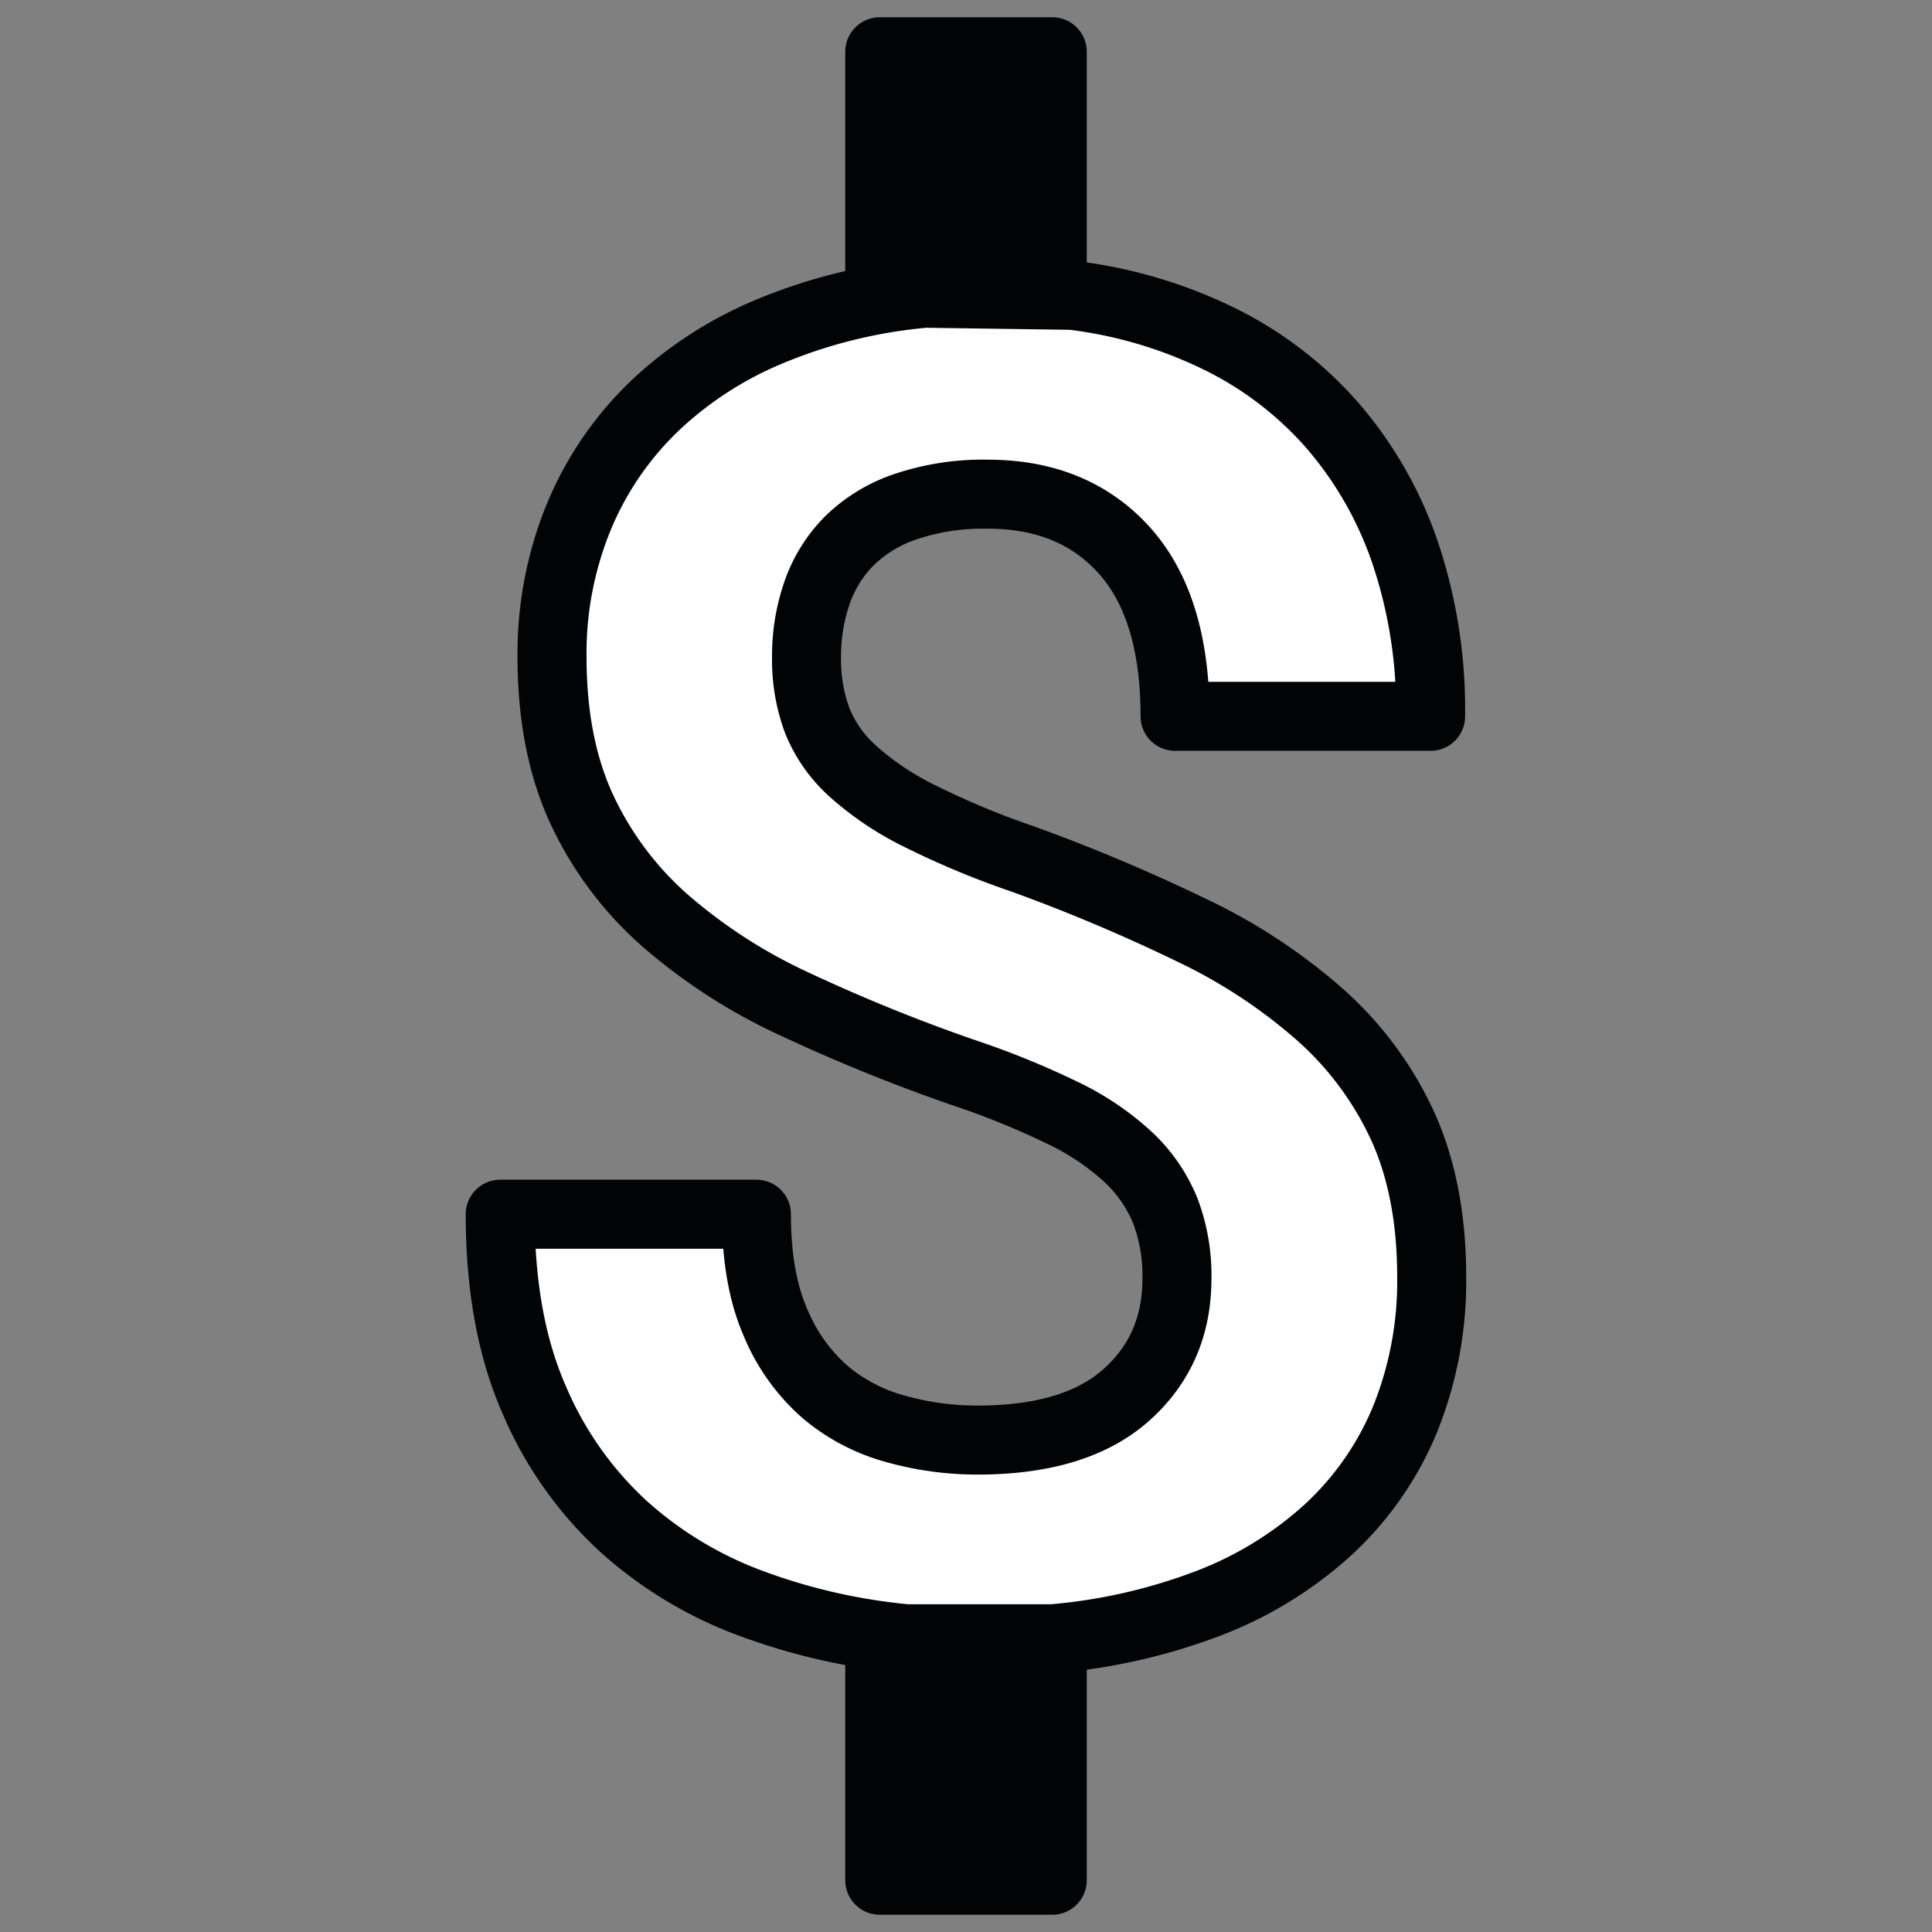 <svg width="56" height="56" fill="none" xmlns="http://www.w3.org/2000/svg"><rect width="100%" height="100%" fill="#808080" stroke="none"/><path fill="#010304" stroke="#010304" stroke-width="2" stroke-linejoin="round" d="M25.5 1.5h5v8h-5zm0 45h5v8h-5z"/><path d="M34.115 37.059a5.306 5.306 0 00-.333-1.95 4.395 4.395 0 00-1.066-1.558 7.614 7.614 0 00-1.919-1.295 23.803 23.803 0 00-2.862-1.164 50.716 50.716 0 01-4.903-1.989 15.764 15.764 0 01-3.77-2.435 9.792 9.792 0 01-2.408-3.231c-.567-1.23-.851-2.692-.853-4.383a10.422 10.422 0 01.775-4.07 9.471 9.471 0 012.186-3.205 10.92 10.92 0 013.412-2.199A15.17 15.17 0 0126.81 8.5l4.263.06c1.503.18 2.963.614 4.315 1.283a10.506 10.506 0 013.264 2.525 11.1 11.1 0 012.081 3.664 14.25 14.25 0 01.733 4.731H34.06c0-2.11-.489-3.712-1.465-4.803-.977-1.09-2.3-1.636-3.968-1.636a7.046 7.046 0 00-2.359.355 4.263 4.263 0 00-1.637.986 3.97 3.97 0 00-.946 1.51 5.59 5.59 0 00-.307 1.885c-.01.619.094 1.235.307 1.818.226.564.58 1.07 1.038 1.478.58.517 1.231.953 1.933 1.296.965.48 1.96.895 2.982 1.244a51.119 51.119 0 014.875 2.054 16.027 16.027 0 013.737 2.449 9.773 9.773 0 012.409 3.245c.558 1.23.838 2.683.839 4.357a10.675 10.675 0 01-.773 4.14 9.053 9.053 0 01-2.208 3.18 10.94 10.94 0 01-3.478 2.146 16.56 16.56 0 01-4.53 1.033h-4.235c-1.502-.14-2.98-.47-4.395-.986a11.443 11.443 0 01-3.771-2.238 10.608 10.608 0 01-2.624-3.702c-.656-1.492-.985-3.285-.985-5.379h7.426c0 1.258.187 2.31.56 3.155a5.43 5.43 0 001.451 2.015 5.34 5.34 0 002.053 1.06 8.757 8.757 0 002.345.316c1.898 0 3.337-.436 4.315-1.31.978-.872 1.466-1.996 1.465-3.372z" fill="#fff" stroke="#010304" stroke-width="2" stroke-linejoin="round"/></svg>